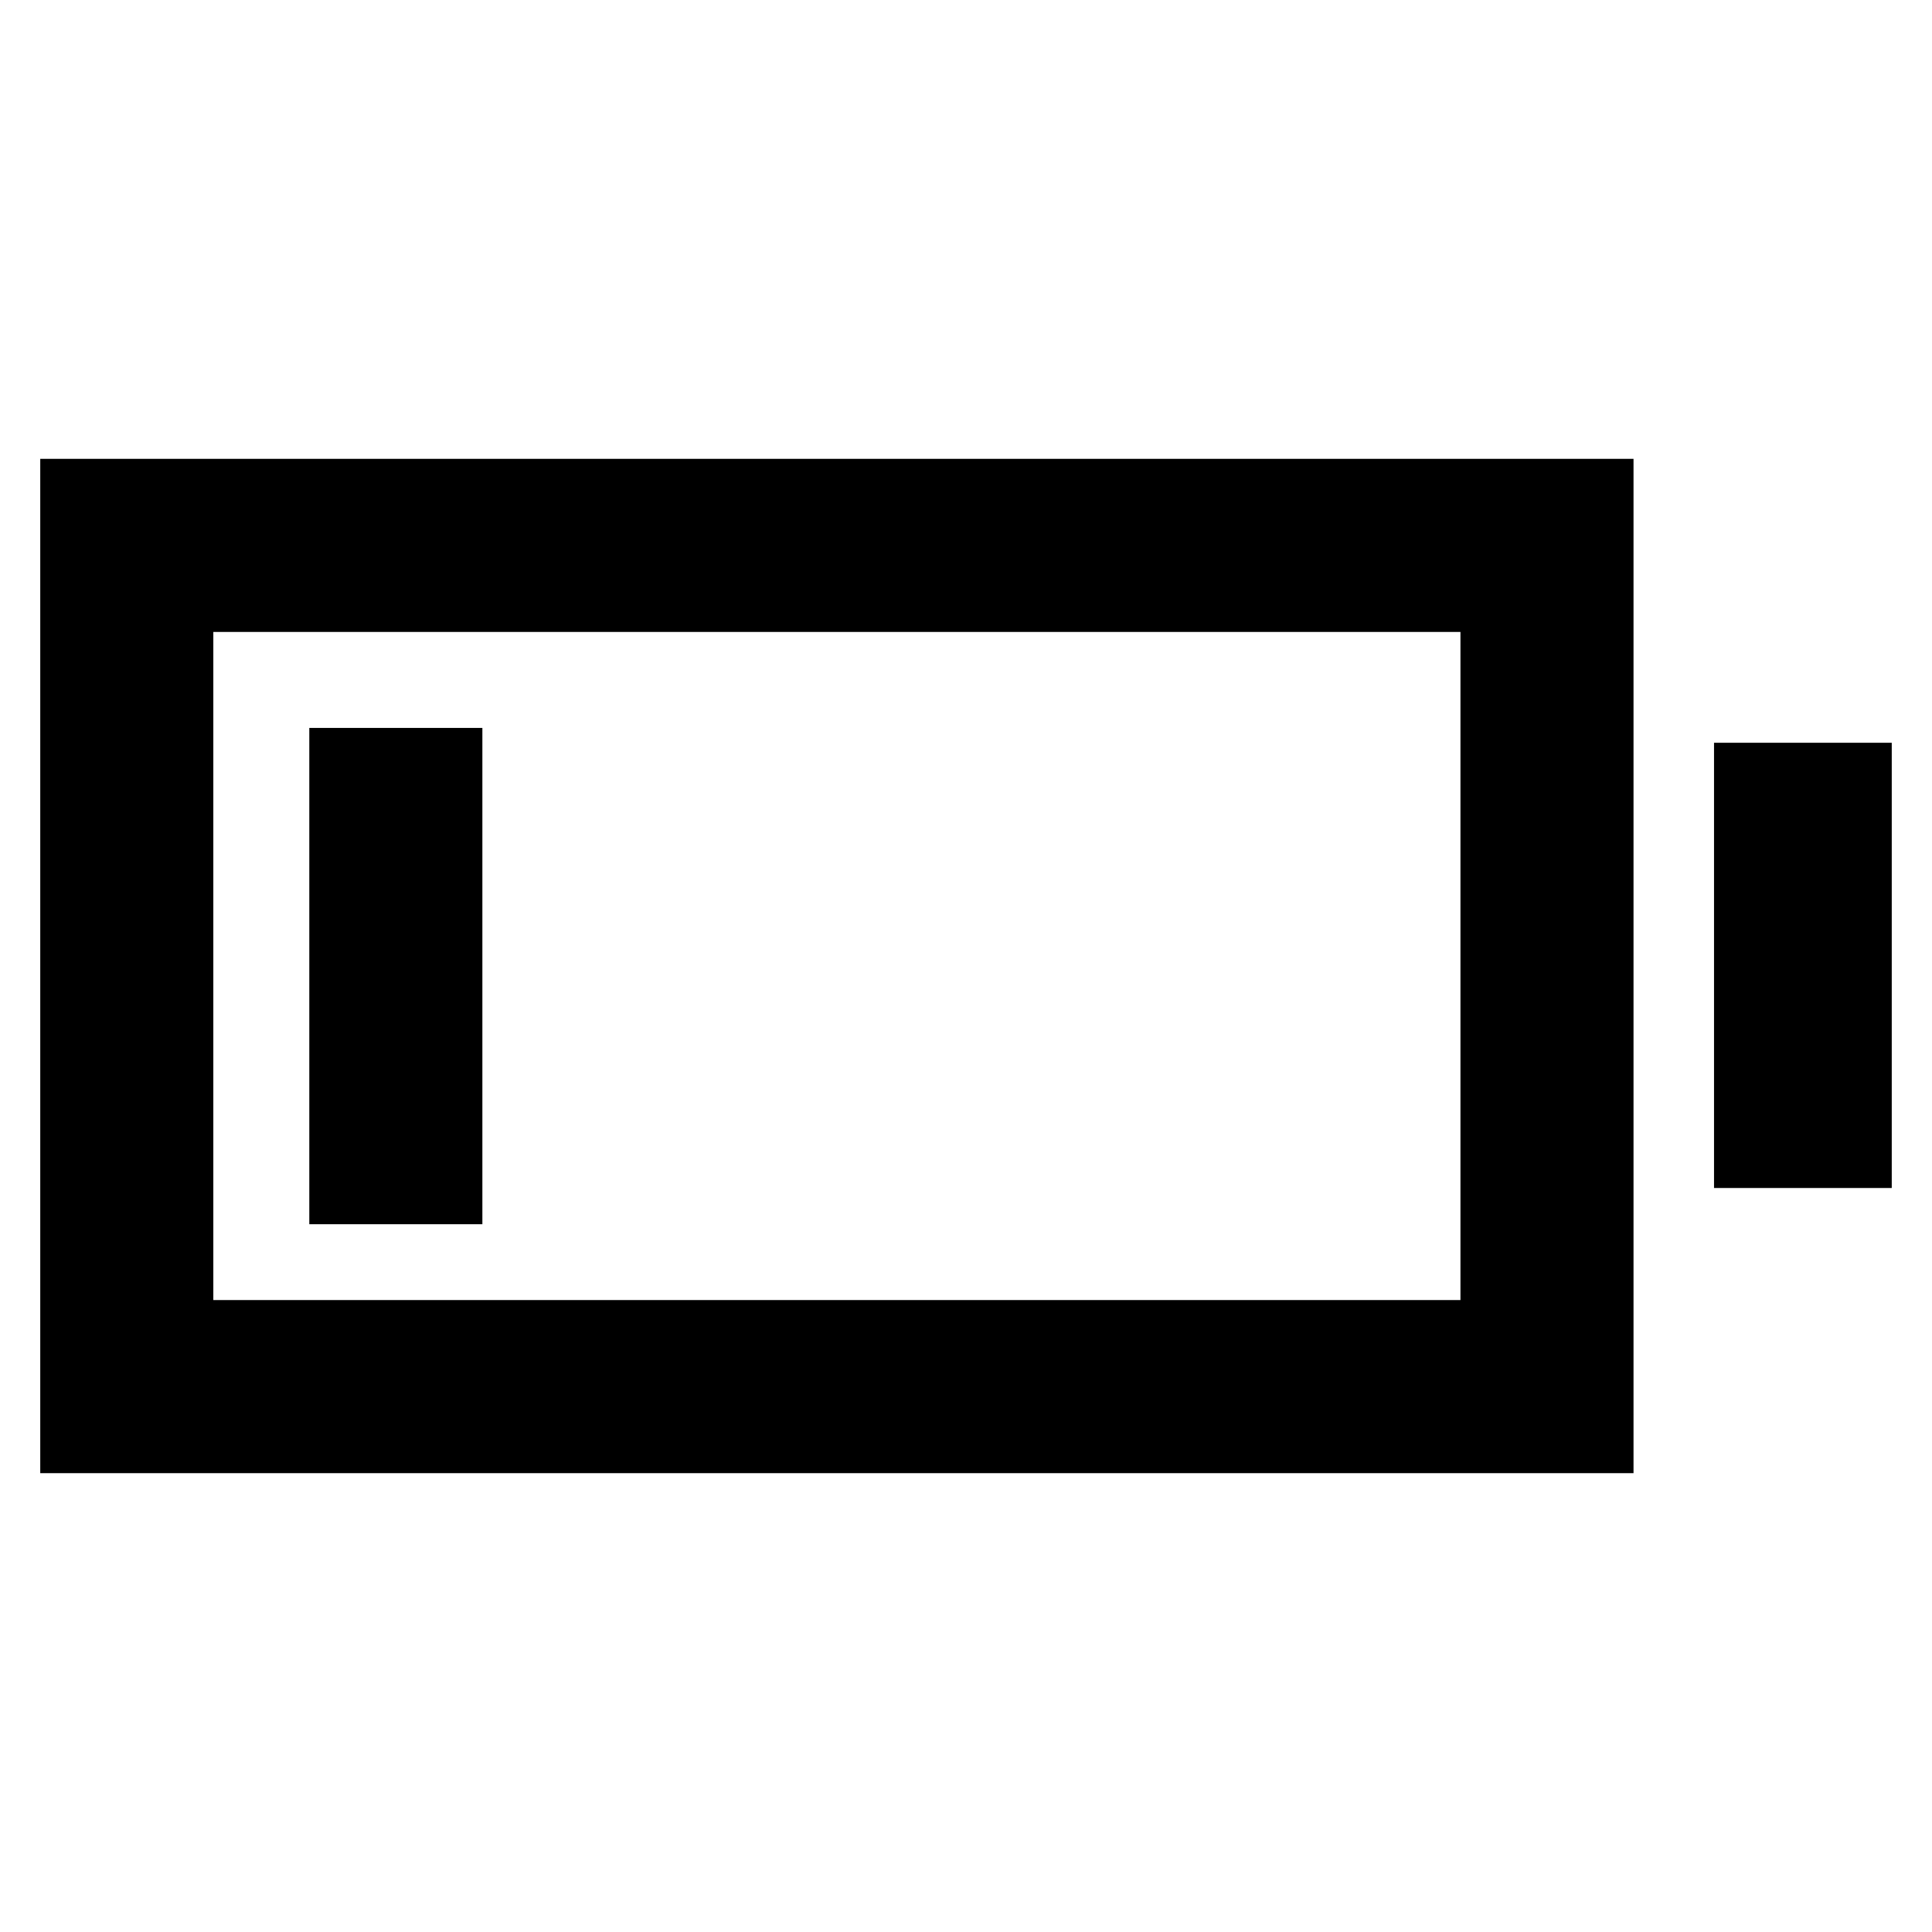 <svg xmlns="http://www.w3.org/2000/svg" height="24" viewBox="0 -960 960 960" width="24"><path d="M20-228v-504h791.69v504H20Zm86-86h619.69v-332H106v332Zm745.69-55.69v-221.23H940v221.23h-88.31Zm-698 18v-246.62h86v246.62h-86Z"/></svg>